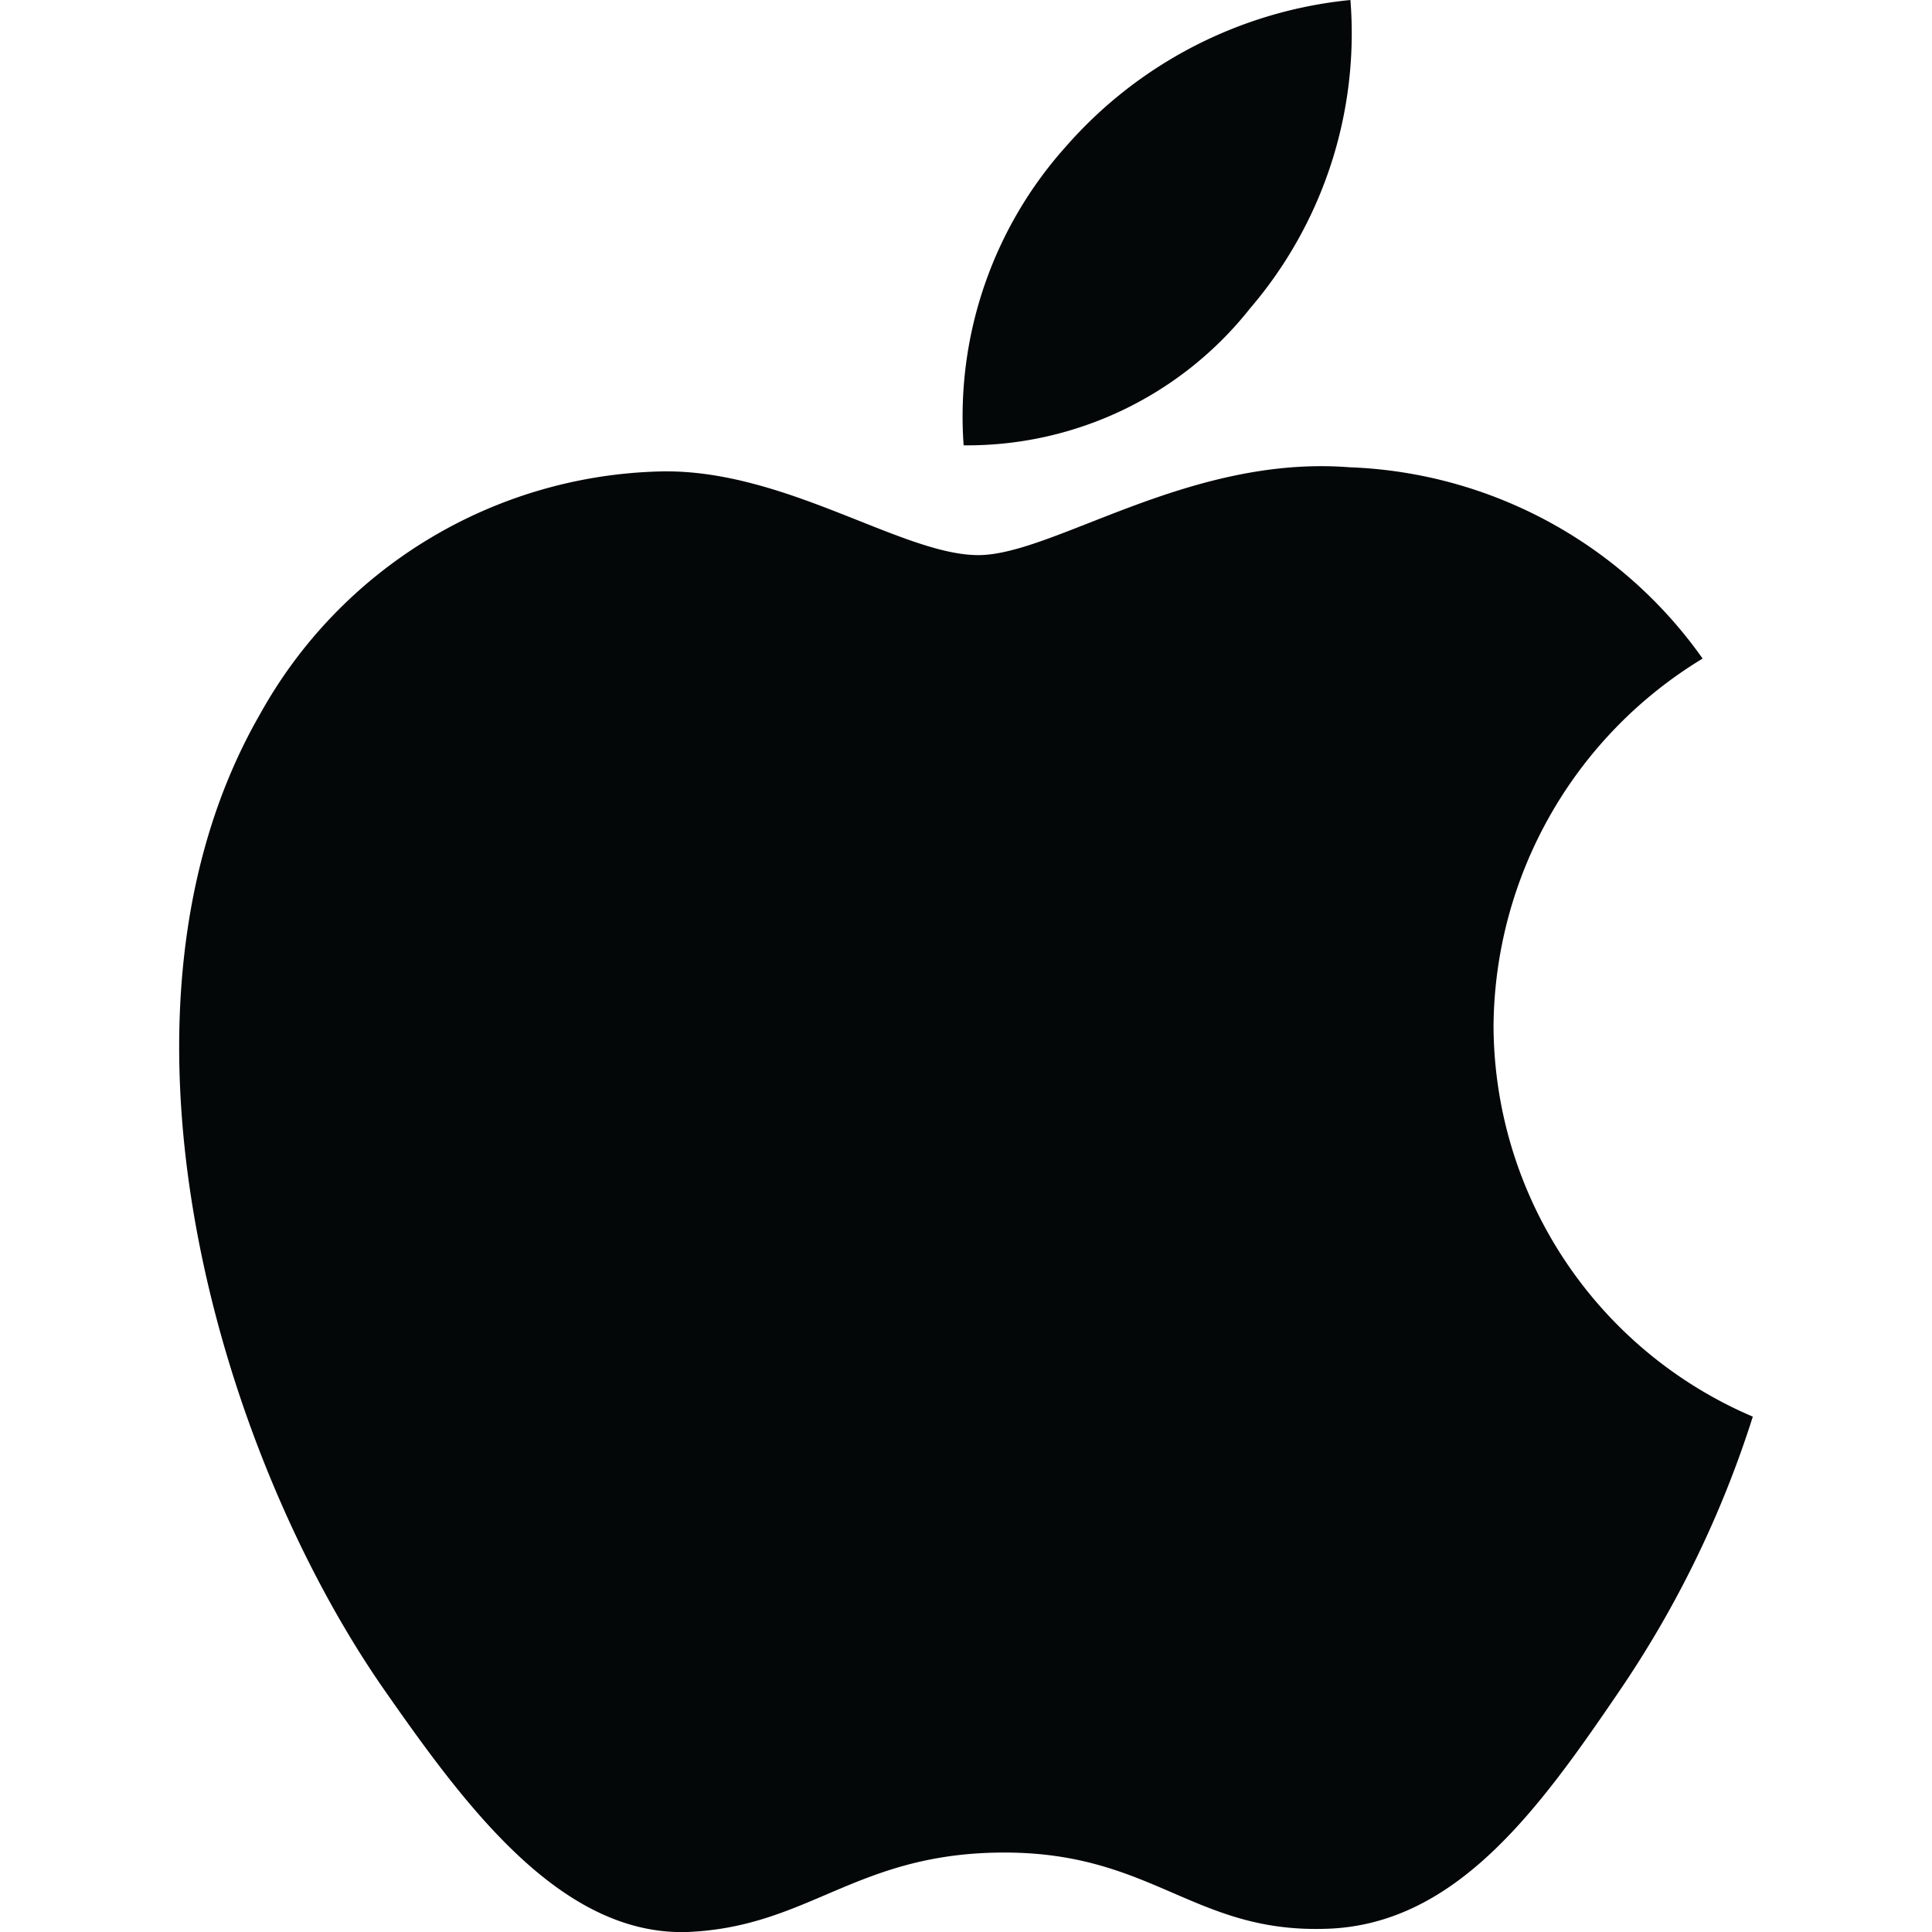 <svg xmlns="http://www.w3.org/2000/svg" width="40" height="40" viewBox="0 0 40 40"><defs><style>.a{fill:none;}.b{fill:#030708;}</style></defs><g transform="translate(-451 -5606)"><rect class="a" width="40" height="40" transform="translate(451 5606)"/><path class="b" d="M16.546,11.493c-1.58,0-4.026-1.8-6.6-1.732a9.747,9.747,0,0,0-8.268,5.021c-3.528,6.125-.909,15.172,2.532,20.15C5.9,37.357,7.888,40.085,10.529,40c2.532-.108,3.485-1.645,6.558-1.645,3.052,0,3.918,1.645,6.6,1.58,2.727-.043,4.459-2.467,6.125-4.913a21.752,21.752,0,0,0,2.77-5.692,8.83,8.83,0,0,1-5.368-8.095,8.979,8.979,0,0,1,4.329-7.6,9.369,9.369,0,0,0-7.316-3.961C20.9,9.415,18.1,11.493,16.546,11.493Zm5.627-5.108A8.75,8.75,0,0,0,24.251,0a9,9,0,0,0-5.887,3.03,8.369,8.369,0,0,0-2.121,6.19,7.462,7.462,0,0,0,5.93-2.835" transform="translate(454.708 5606)"/></g></svg>